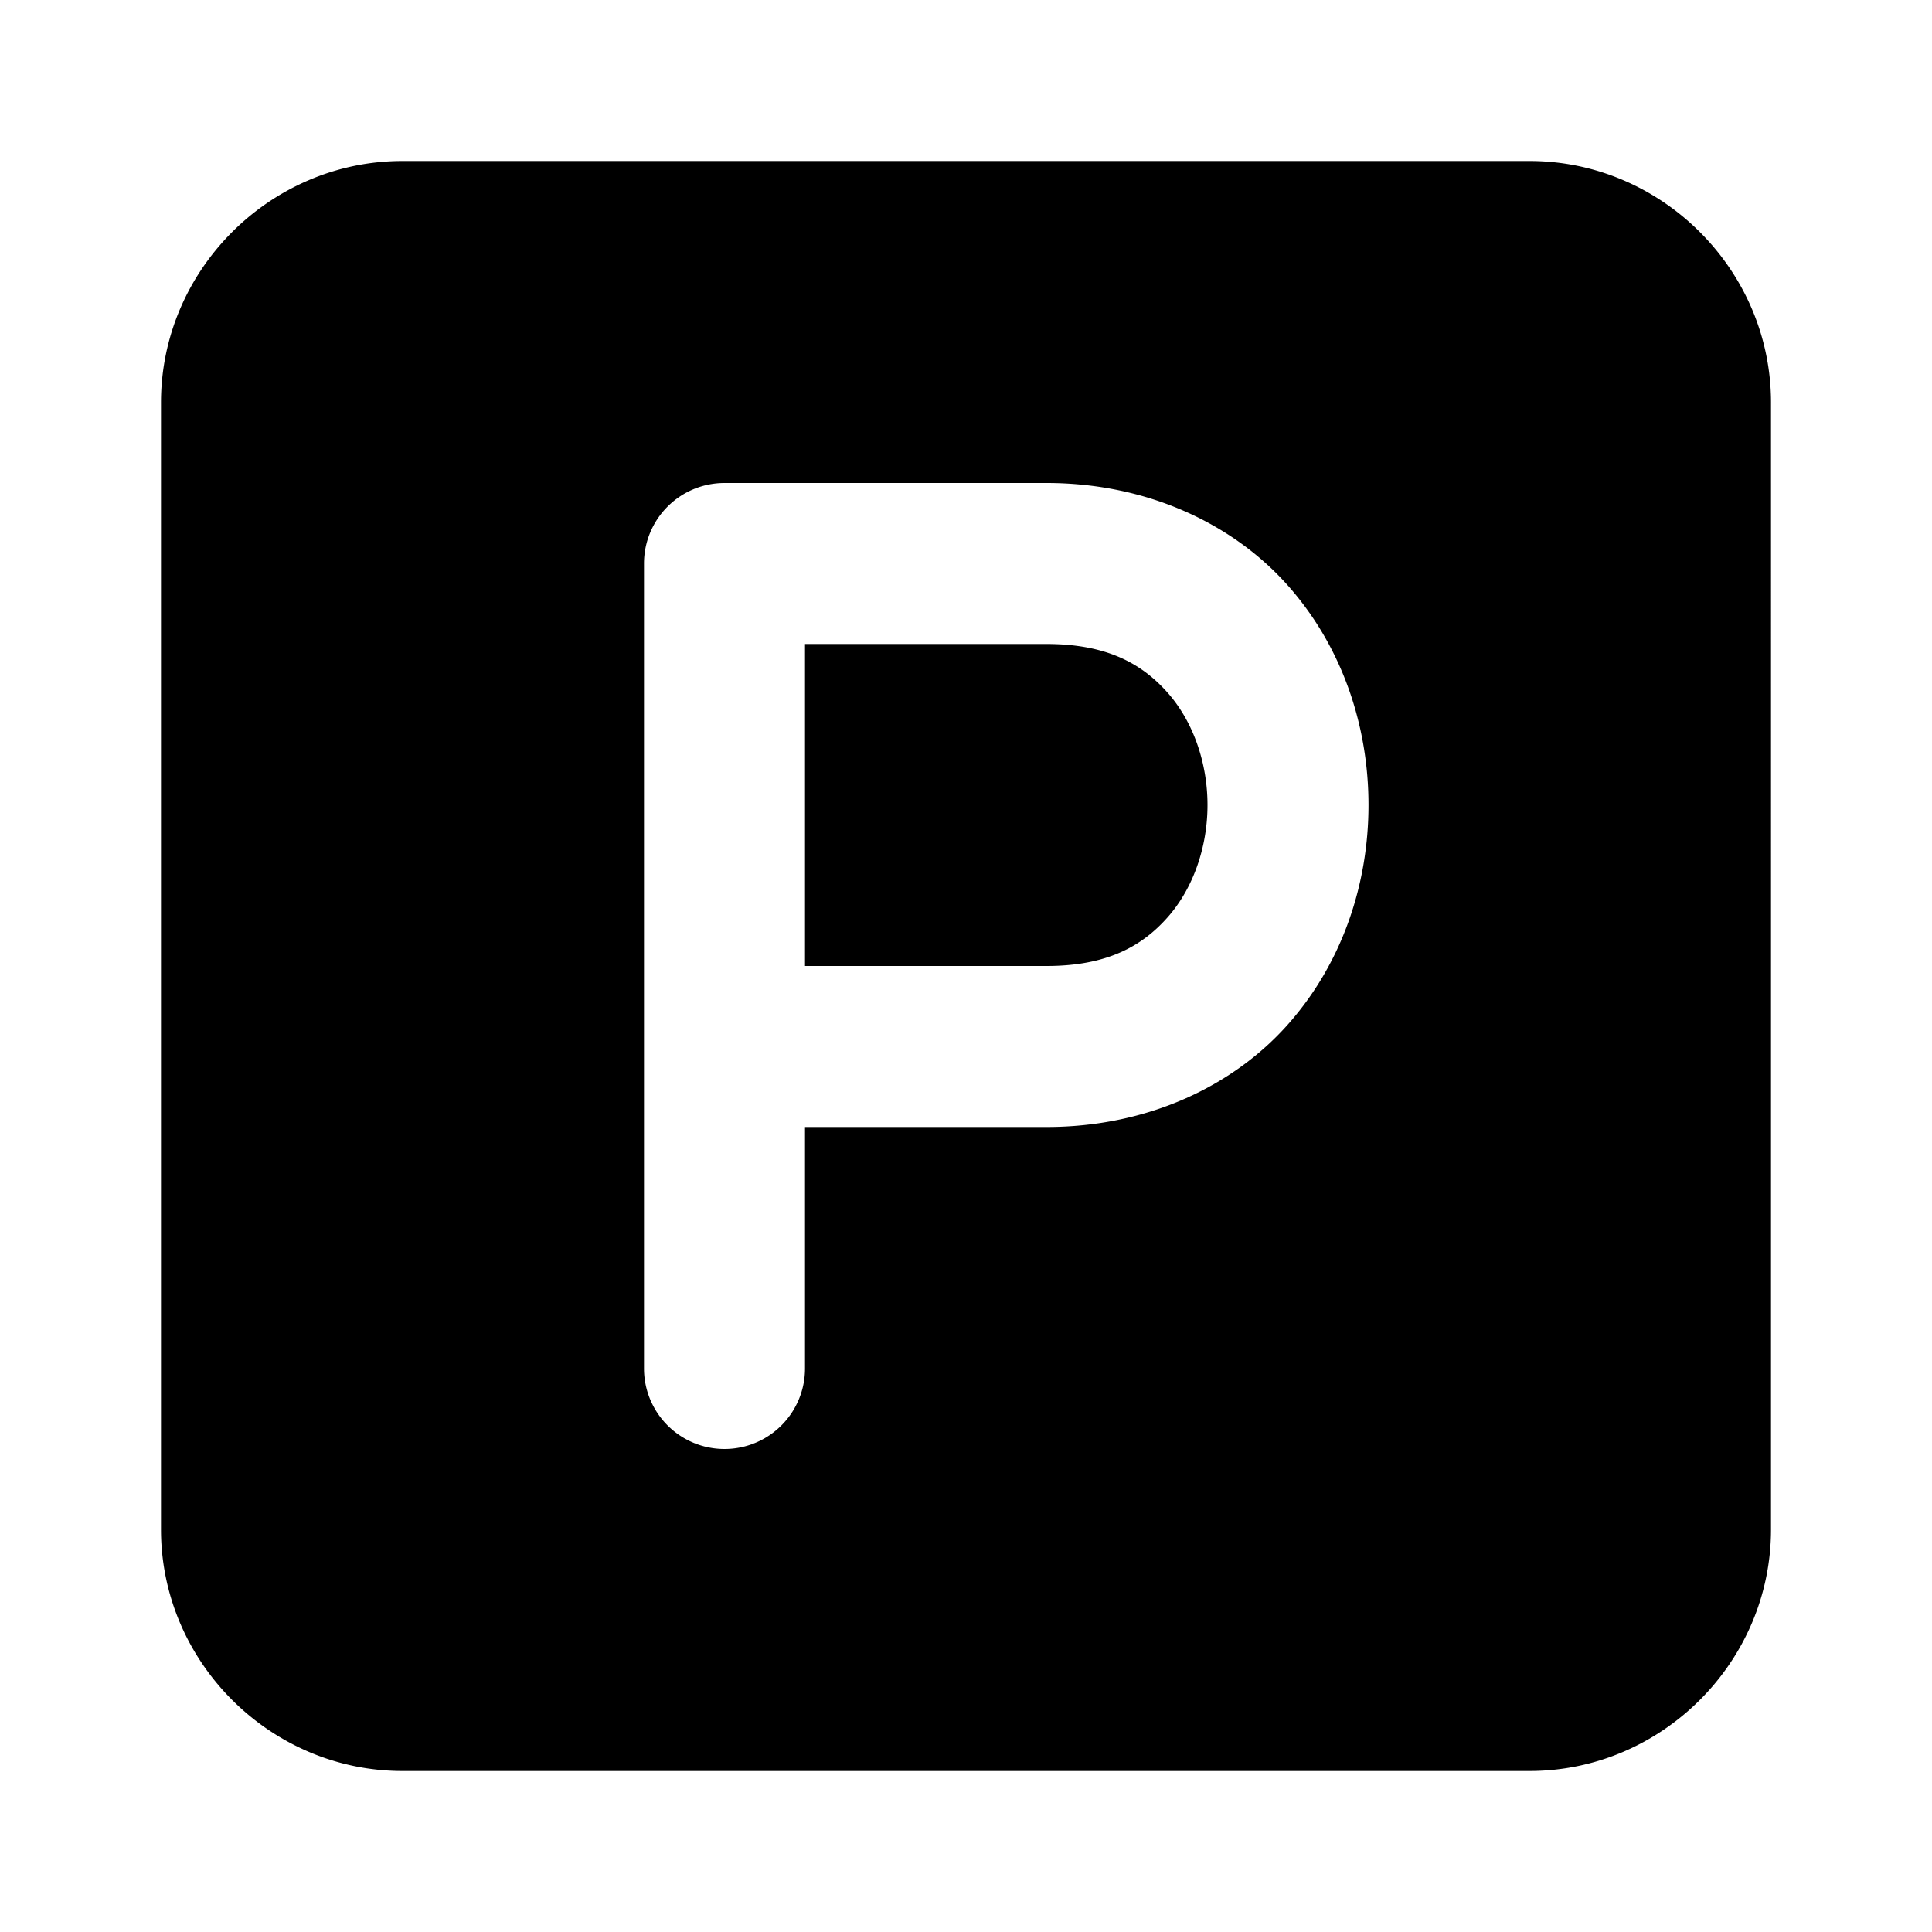 <svg xmlns="http://www.w3.org/2000/svg" width="24" height="24" viewBox="0 0 24 24">
  <path d="M5 2C3.355 2 2 3.355 2 5v14c0 1.645 1.355 3 3 3h14c1.645 0 3-1.355 3-3V5c0-1.645-1.355-3-3-3zm4 4h4c1.25 0 2.315.505 2.998 1.273C16.681 8.043 17 9.028 17 10s-.319 1.958-1.002 2.727S14.25 14 13 14h-3v3a1 1 0 0 1-2 0V7a1 1 0 0 1 1-1zm1 2v4h3c.75 0 1.185-.245 1.502-.602.317-.356.498-.87.498-1.398s-.181-1.042-.498-1.398C14.185 8.245 13.75 8 13 8z"/>
</svg>
